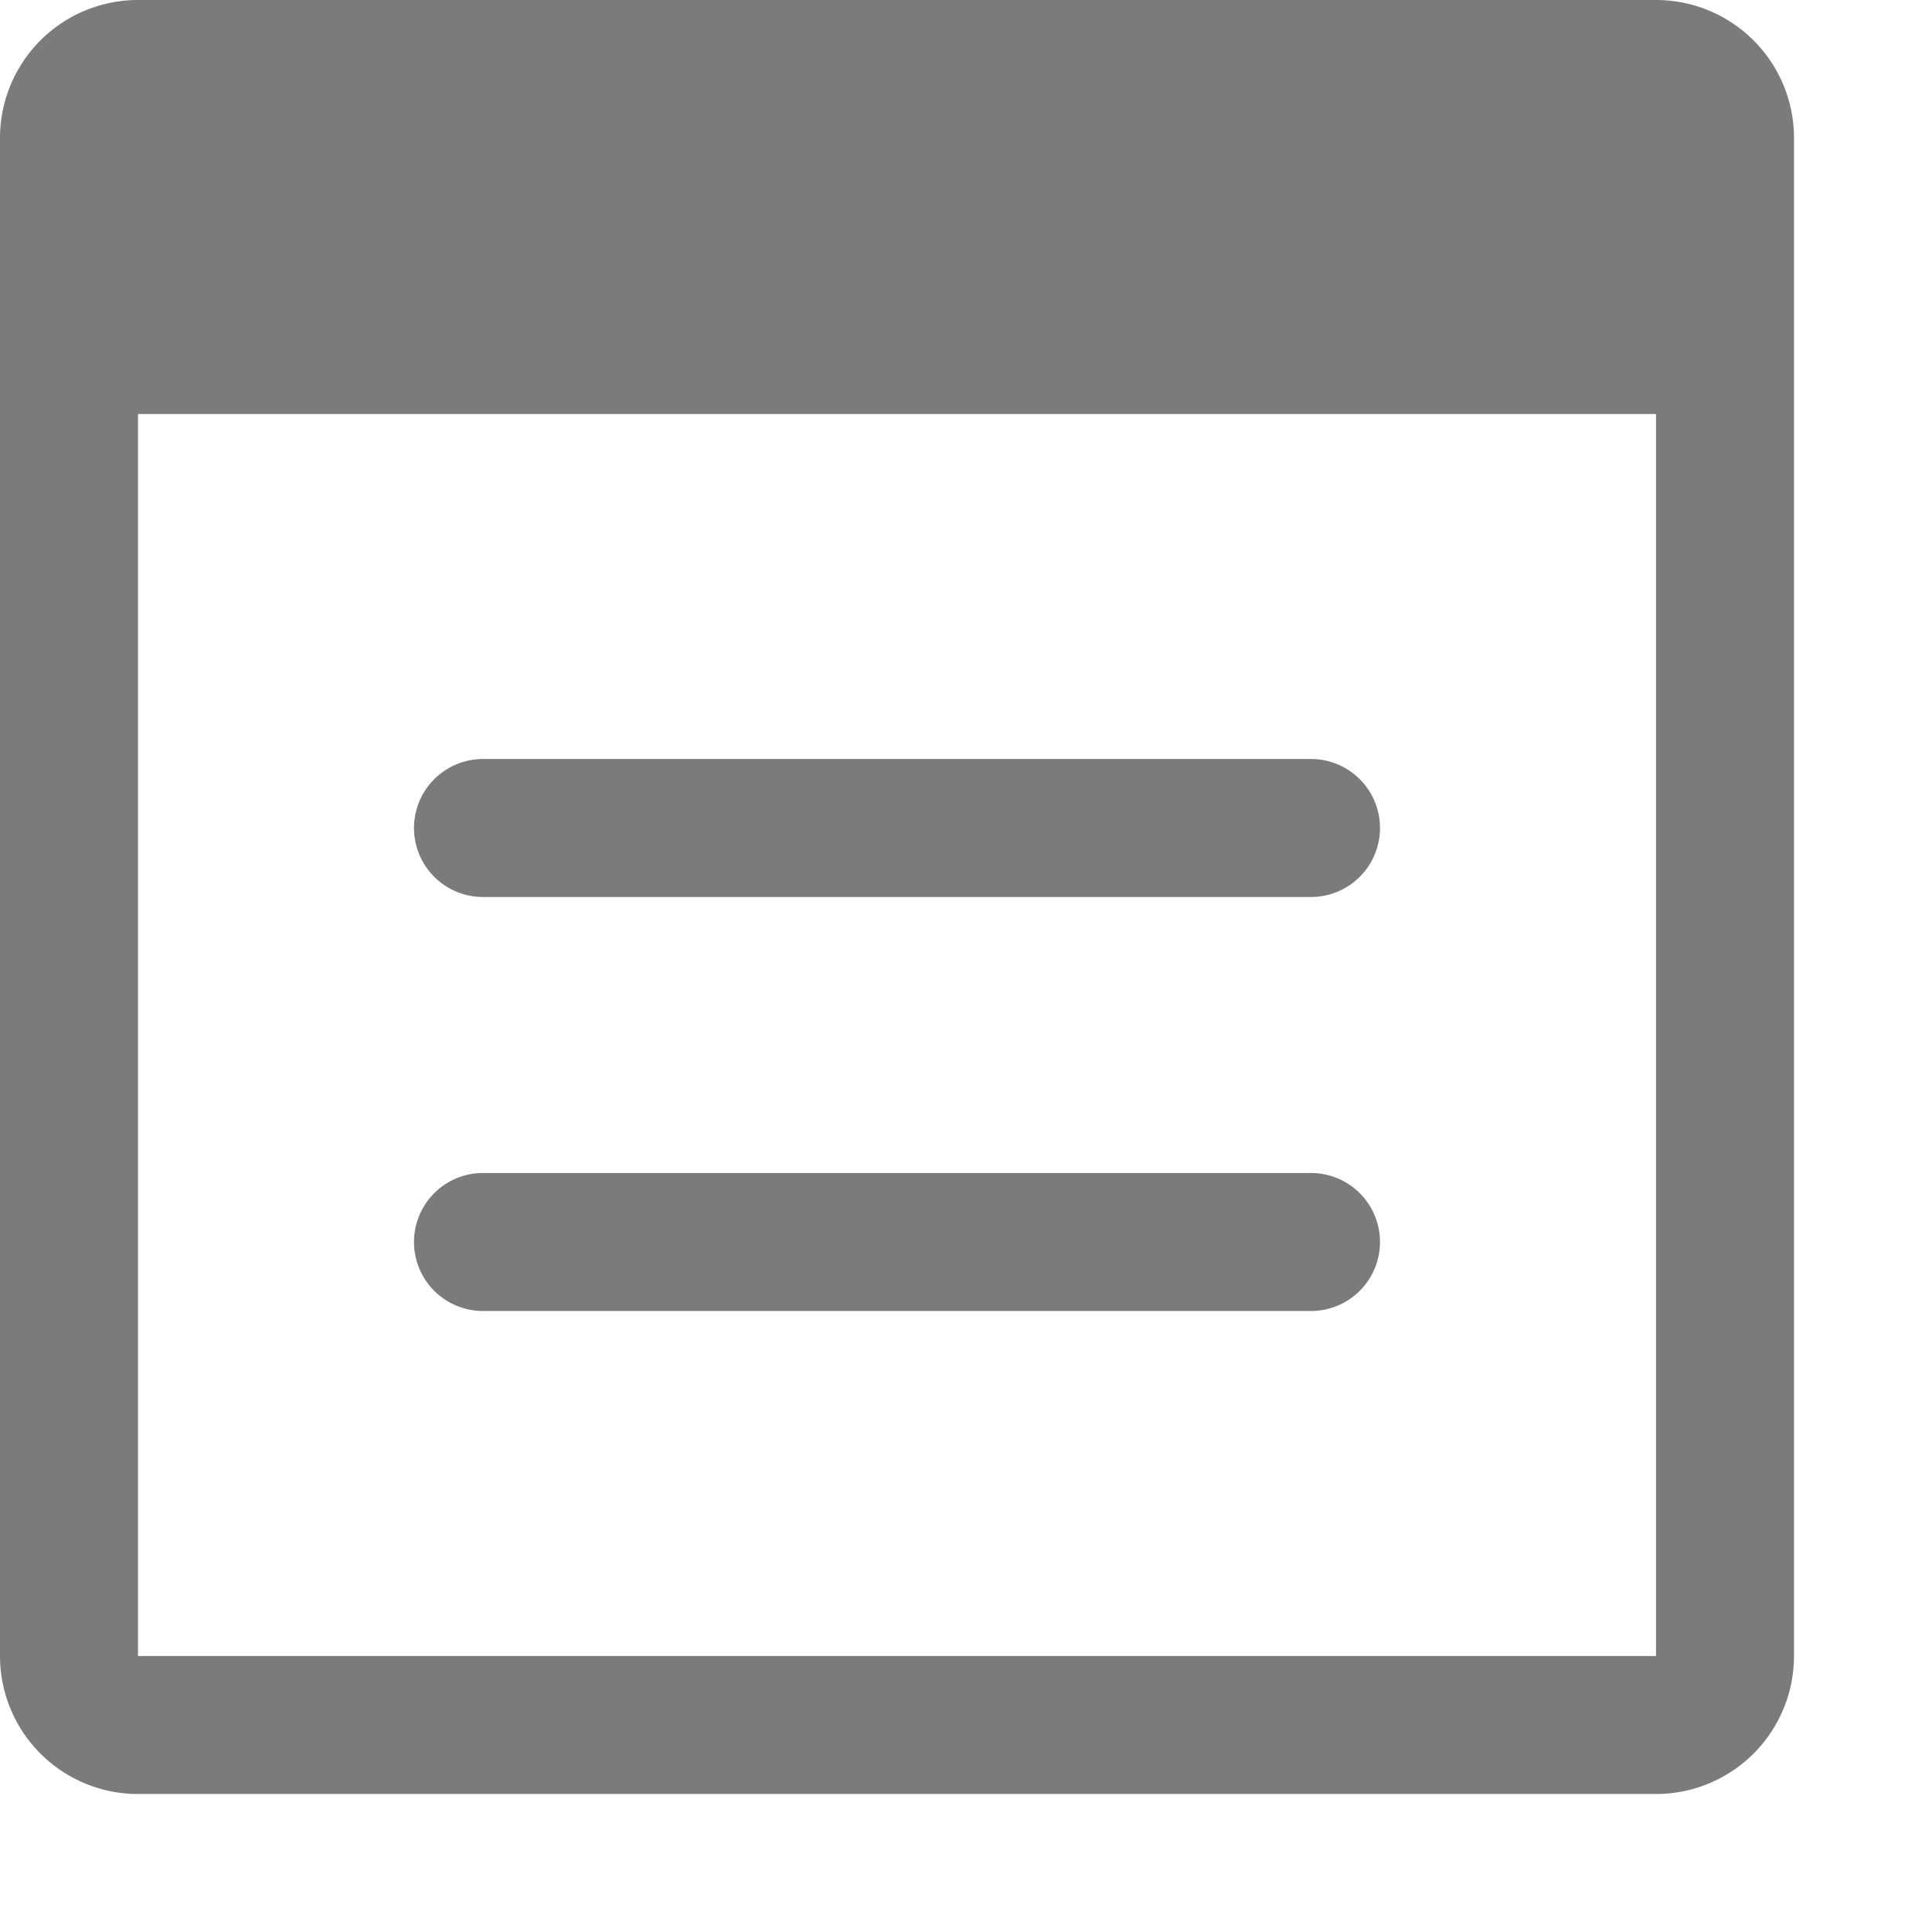 <svg xmlns="http://www.w3.org/2000/svg" width="14" height="14">
    <path data-name="제외 50" d="M12 13H1a1 1 0 0 1-1-1V1a1 1 0 0 1 1-1h11a1 1 0 0 1 1 1v11a1 1 0 0 1-1 1zM1 3v9h11V3zm8.5 6.5h-6a.5.5 0 1 1 0-1h6a.5.5 0 1 1 0 1zm0-3h-6a.5.5 0 1 1 0-1h6a.5.5 0 1 1 0 1z" style="fill:#7b7b7b"/>
</svg>
